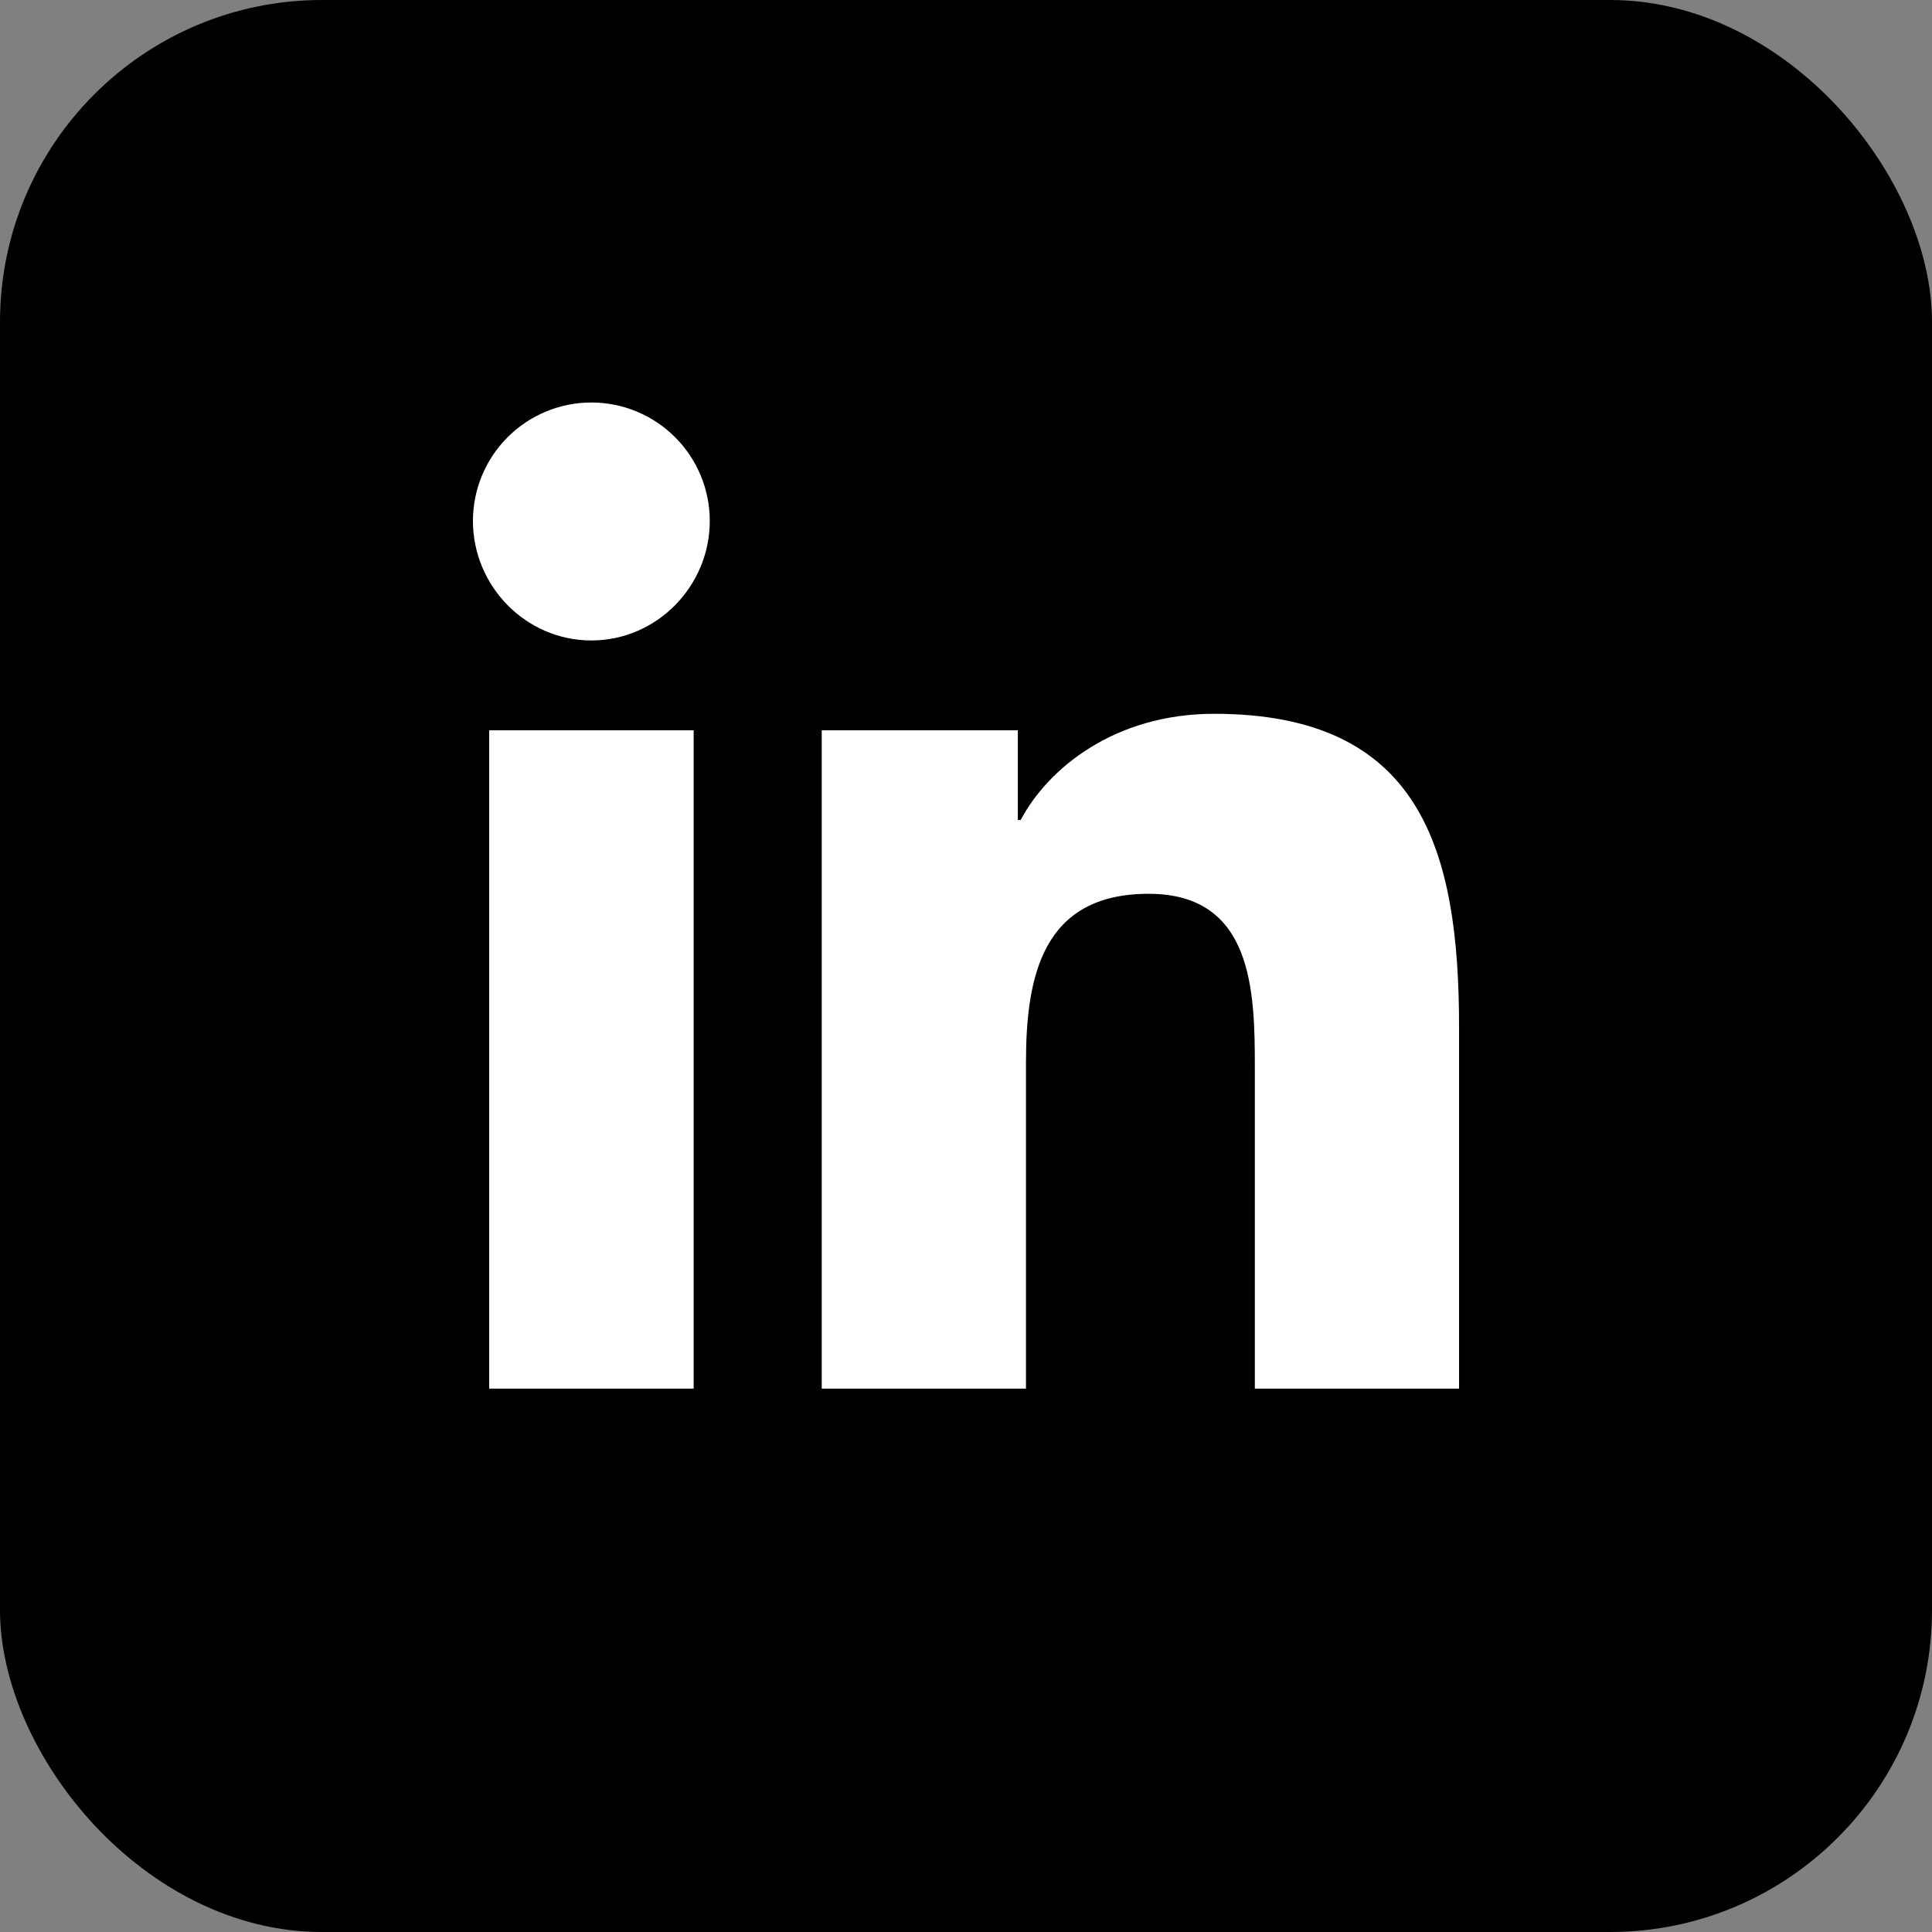 <svg width="24" height="24" viewBox="0 0 24 24" fill="none" xmlns="http://www.w3.org/2000/svg">
<rect x="0" y="0" width="24" height="24" fill="#808080" stroke="none"/>
<rect width="24" height="24" rx="4" fill="black"/>
<path d="M8.617 17.25H6.077V9.072H8.617V17.25ZM7.346 7.956C6.534 7.956 5.875 7.283 5.875 6.471C5.875 6.081 6.03 5.707 6.306 5.431C6.582 5.155 6.956 5 7.346 5C7.736 5 8.11 5.155 8.386 5.431C8.662 5.707 8.817 6.081 8.817 6.471C8.817 7.283 8.158 7.956 7.346 7.956ZM18.122 17.25H15.588V13.269C15.588 12.32 15.569 11.103 14.268 11.103C12.947 11.103 12.745 12.134 12.745 13.201V17.25H10.208V9.072H12.644V10.187H12.679C13.018 9.545 13.847 8.867 15.082 8.867C17.652 8.867 18.125 10.559 18.125 12.758V17.25H18.122Z" fill="white"/>
</svg>
